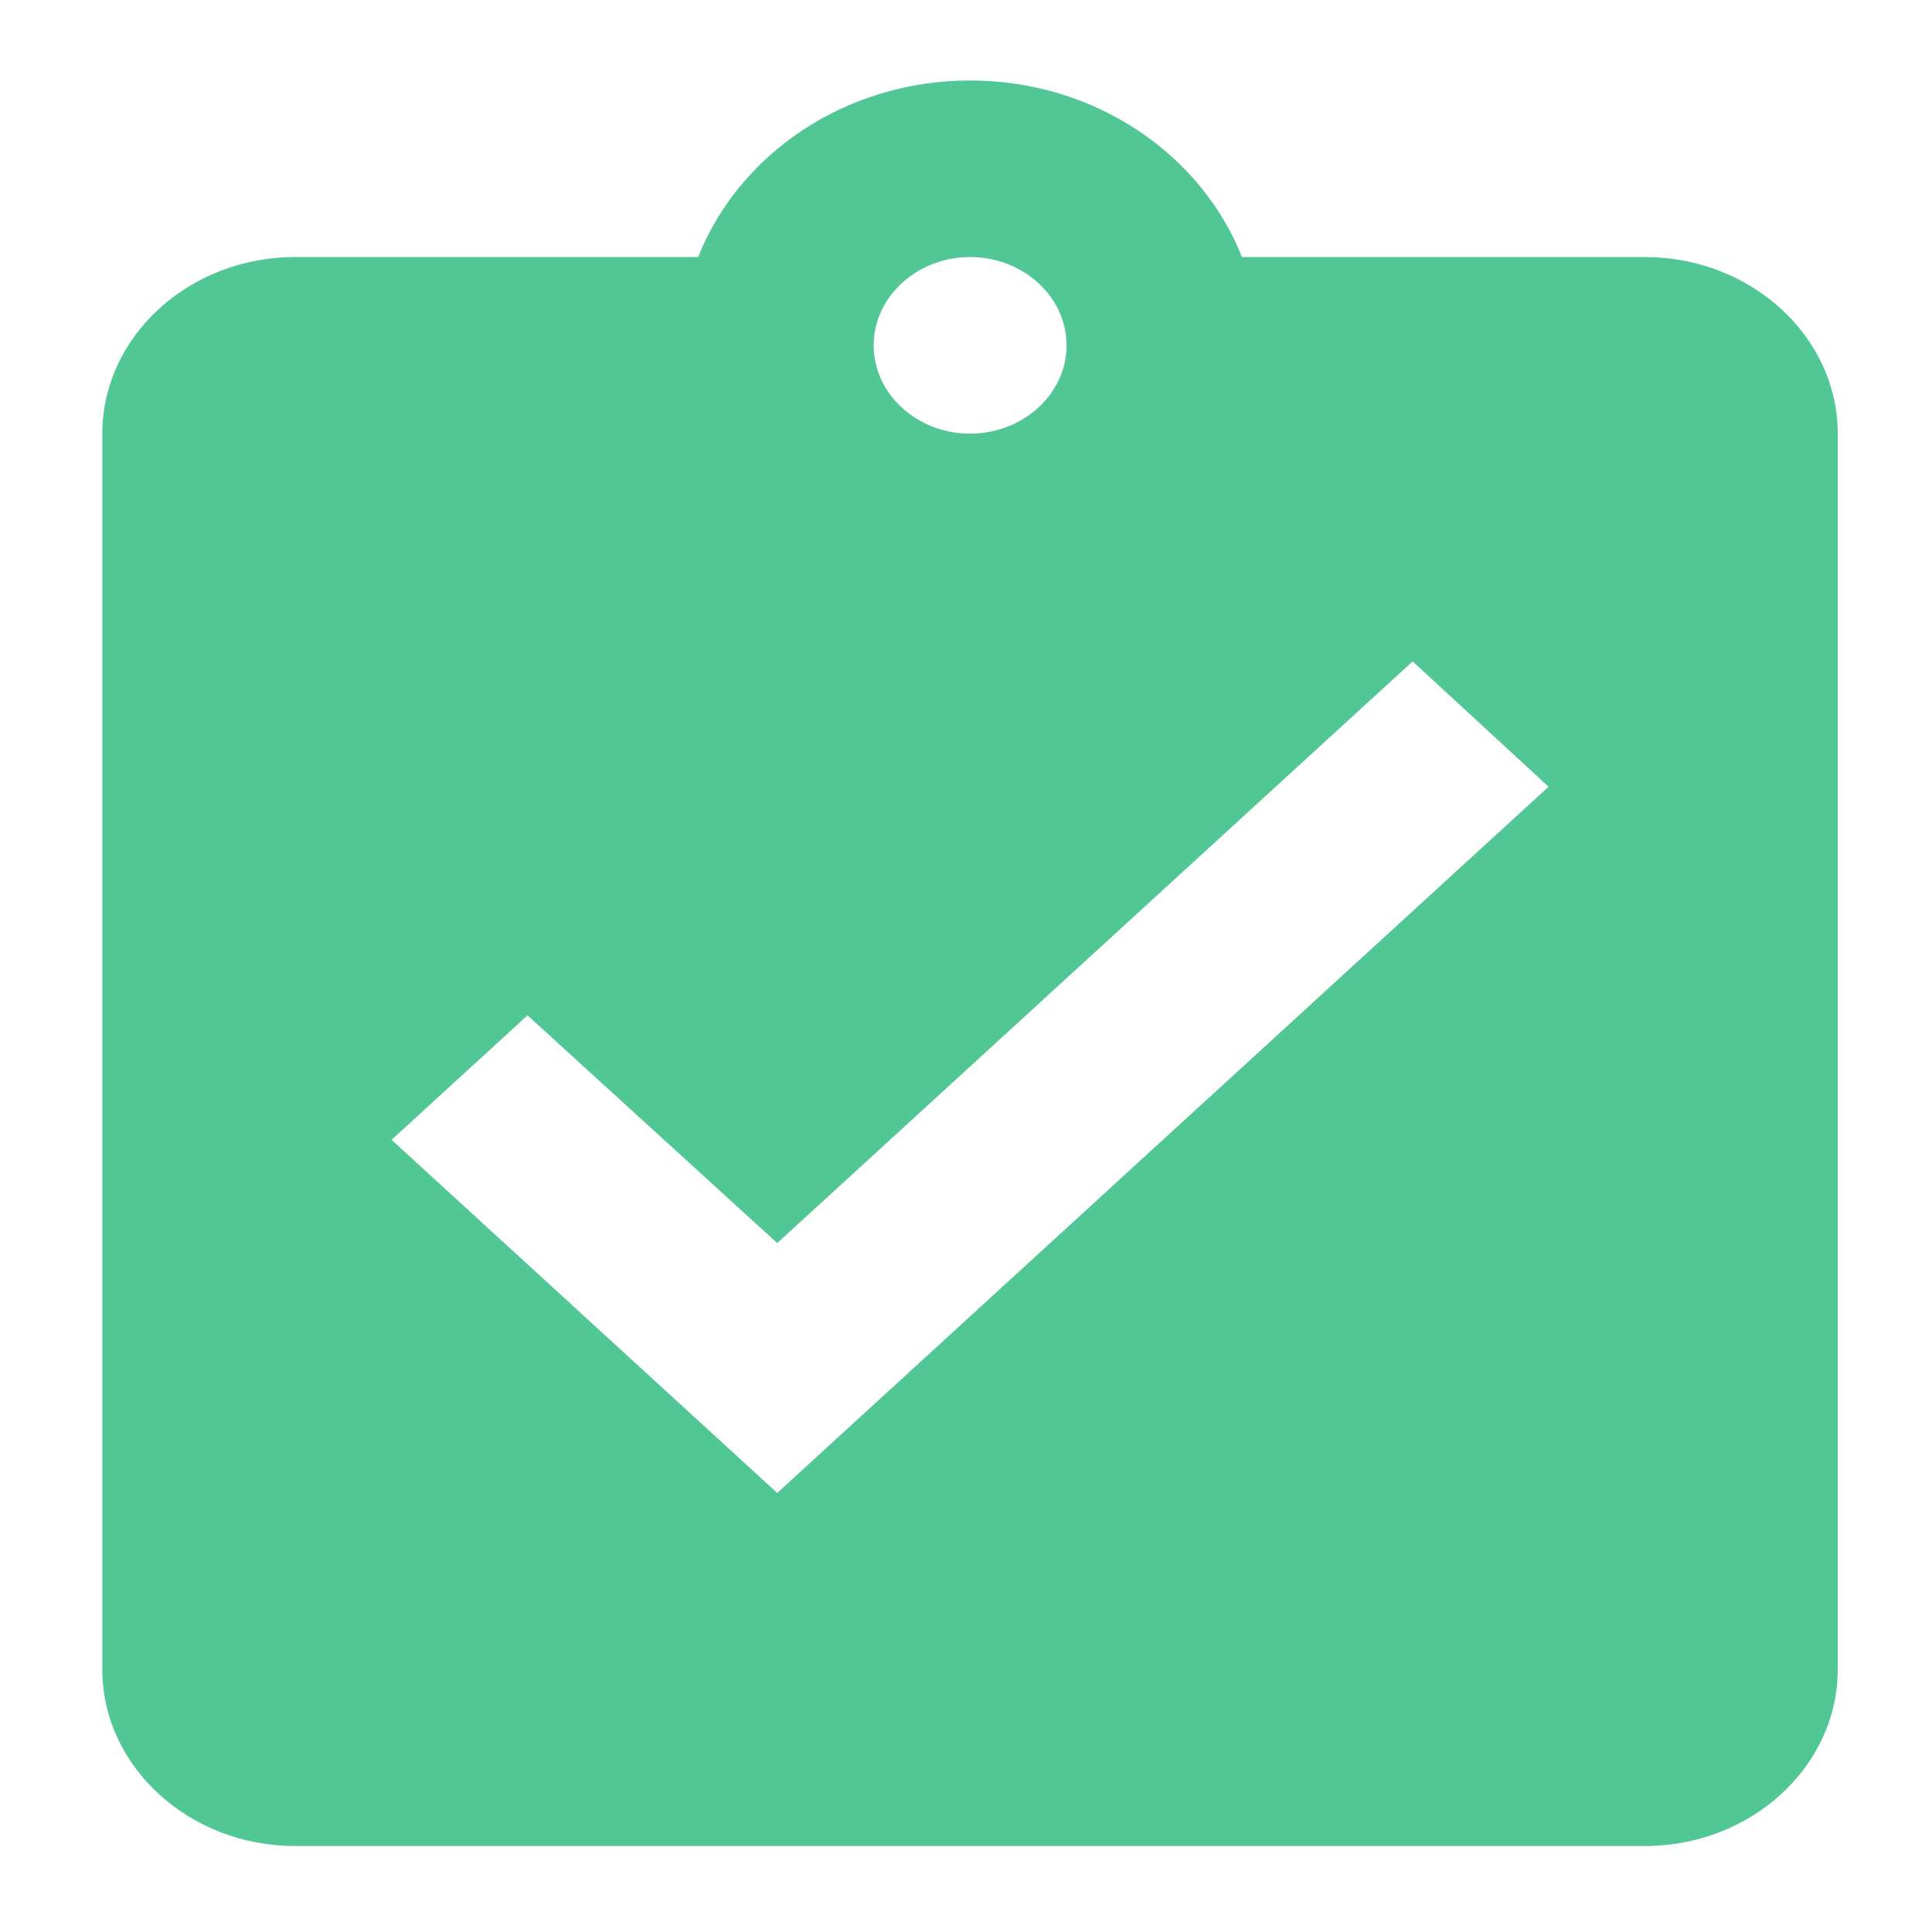 <?xml version="1.0" encoding="UTF-8" standalone="no"?>
<svg
   xmlns:dc="http://purl.org/dc/elements/1.1/"
   xmlns:cc="http://creativecommons.org/ns#"
   xmlns:rdf="http://www.w3.org/1999/02/22-rdf-syntax-ns#"
   xmlns:svg="http://www.w3.org/2000/svg"
   xmlns="http://www.w3.org/2000/svg"
   xmlns:sodipodi="http://sodipodi.sourceforge.net/DTD/sodipodi-0.dtd"
   xmlns:inkscape="http://www.inkscape.org/namespaces/inkscape"
   fill="#000000"
   height="48"
   viewBox="0 0 24 24"
   width="48"
   id="svg2"
   version="1.1"
   inkscape:version="0.91 r13725"
   sodipodi:docname="icon.svg">
  <defs
     id="defs10" />
  <sodipodi:namedview
     pagecolor="#ffffff"
     bordercolor="#666666"
     borderopacity="1"
     objecttolerance="10"
     gridtolerance="10"
     guidetolerance="10"
     inkscape:pageopacity="0"
     inkscape:pageshadow="2"
     inkscape:window-width="1060"
     inkscape:window-height="853"
     id="namedview8"
     showgrid="false"
     inkscape:zoom="4.9166667"
     inkscape:cx="-3.4471431"
     inkscape:cy="14.237288"
     inkscape:window-x="38"
     inkscape:window-y="213"
     inkscape:window-maximized="0"
     inkscape:current-layer="svg2" />
  <path
     d="M0 0h24v24H0z"
     fill="none"
     id="path4" />
  <path
     d="m 20.435,3.193 -5.007,0 C 14.925,1.921 13.608,1 12.051,1 10.494,1 9.176,1.921 8.673,3.193 l -5.007,0 c -1.318,0 -2.395,0.987 -2.395,2.193 l 0,15.353 c 0,1.206 1.078,2.193 2.395,2.193 l 16.768,0 c 1.318,0 2.395,-0.987 2.395,-2.193 l 0,-15.353 c 0,-1.206 -1.078,-2.193 -2.395,-2.193 z m -8.384,0 c 0.659,0 1.198,0.493 1.198,1.097 0,0.603 -0.539,1.097 -1.198,1.097 -0.659,0 -1.198,-0.493 -1.198,-1.097 0,-0.603 0.539,-1.097 1.198,-1.097 z M 9.655,18.546 4.864,14.159 6.553,12.613 9.655,15.442 17.548,8.216 19.237,9.773 9.655,18.546 Z"
     id="path6"
     style="fill:#51c796;fill-opacity:1"
     inkscape:connector-curvature="0" />
</svg>
